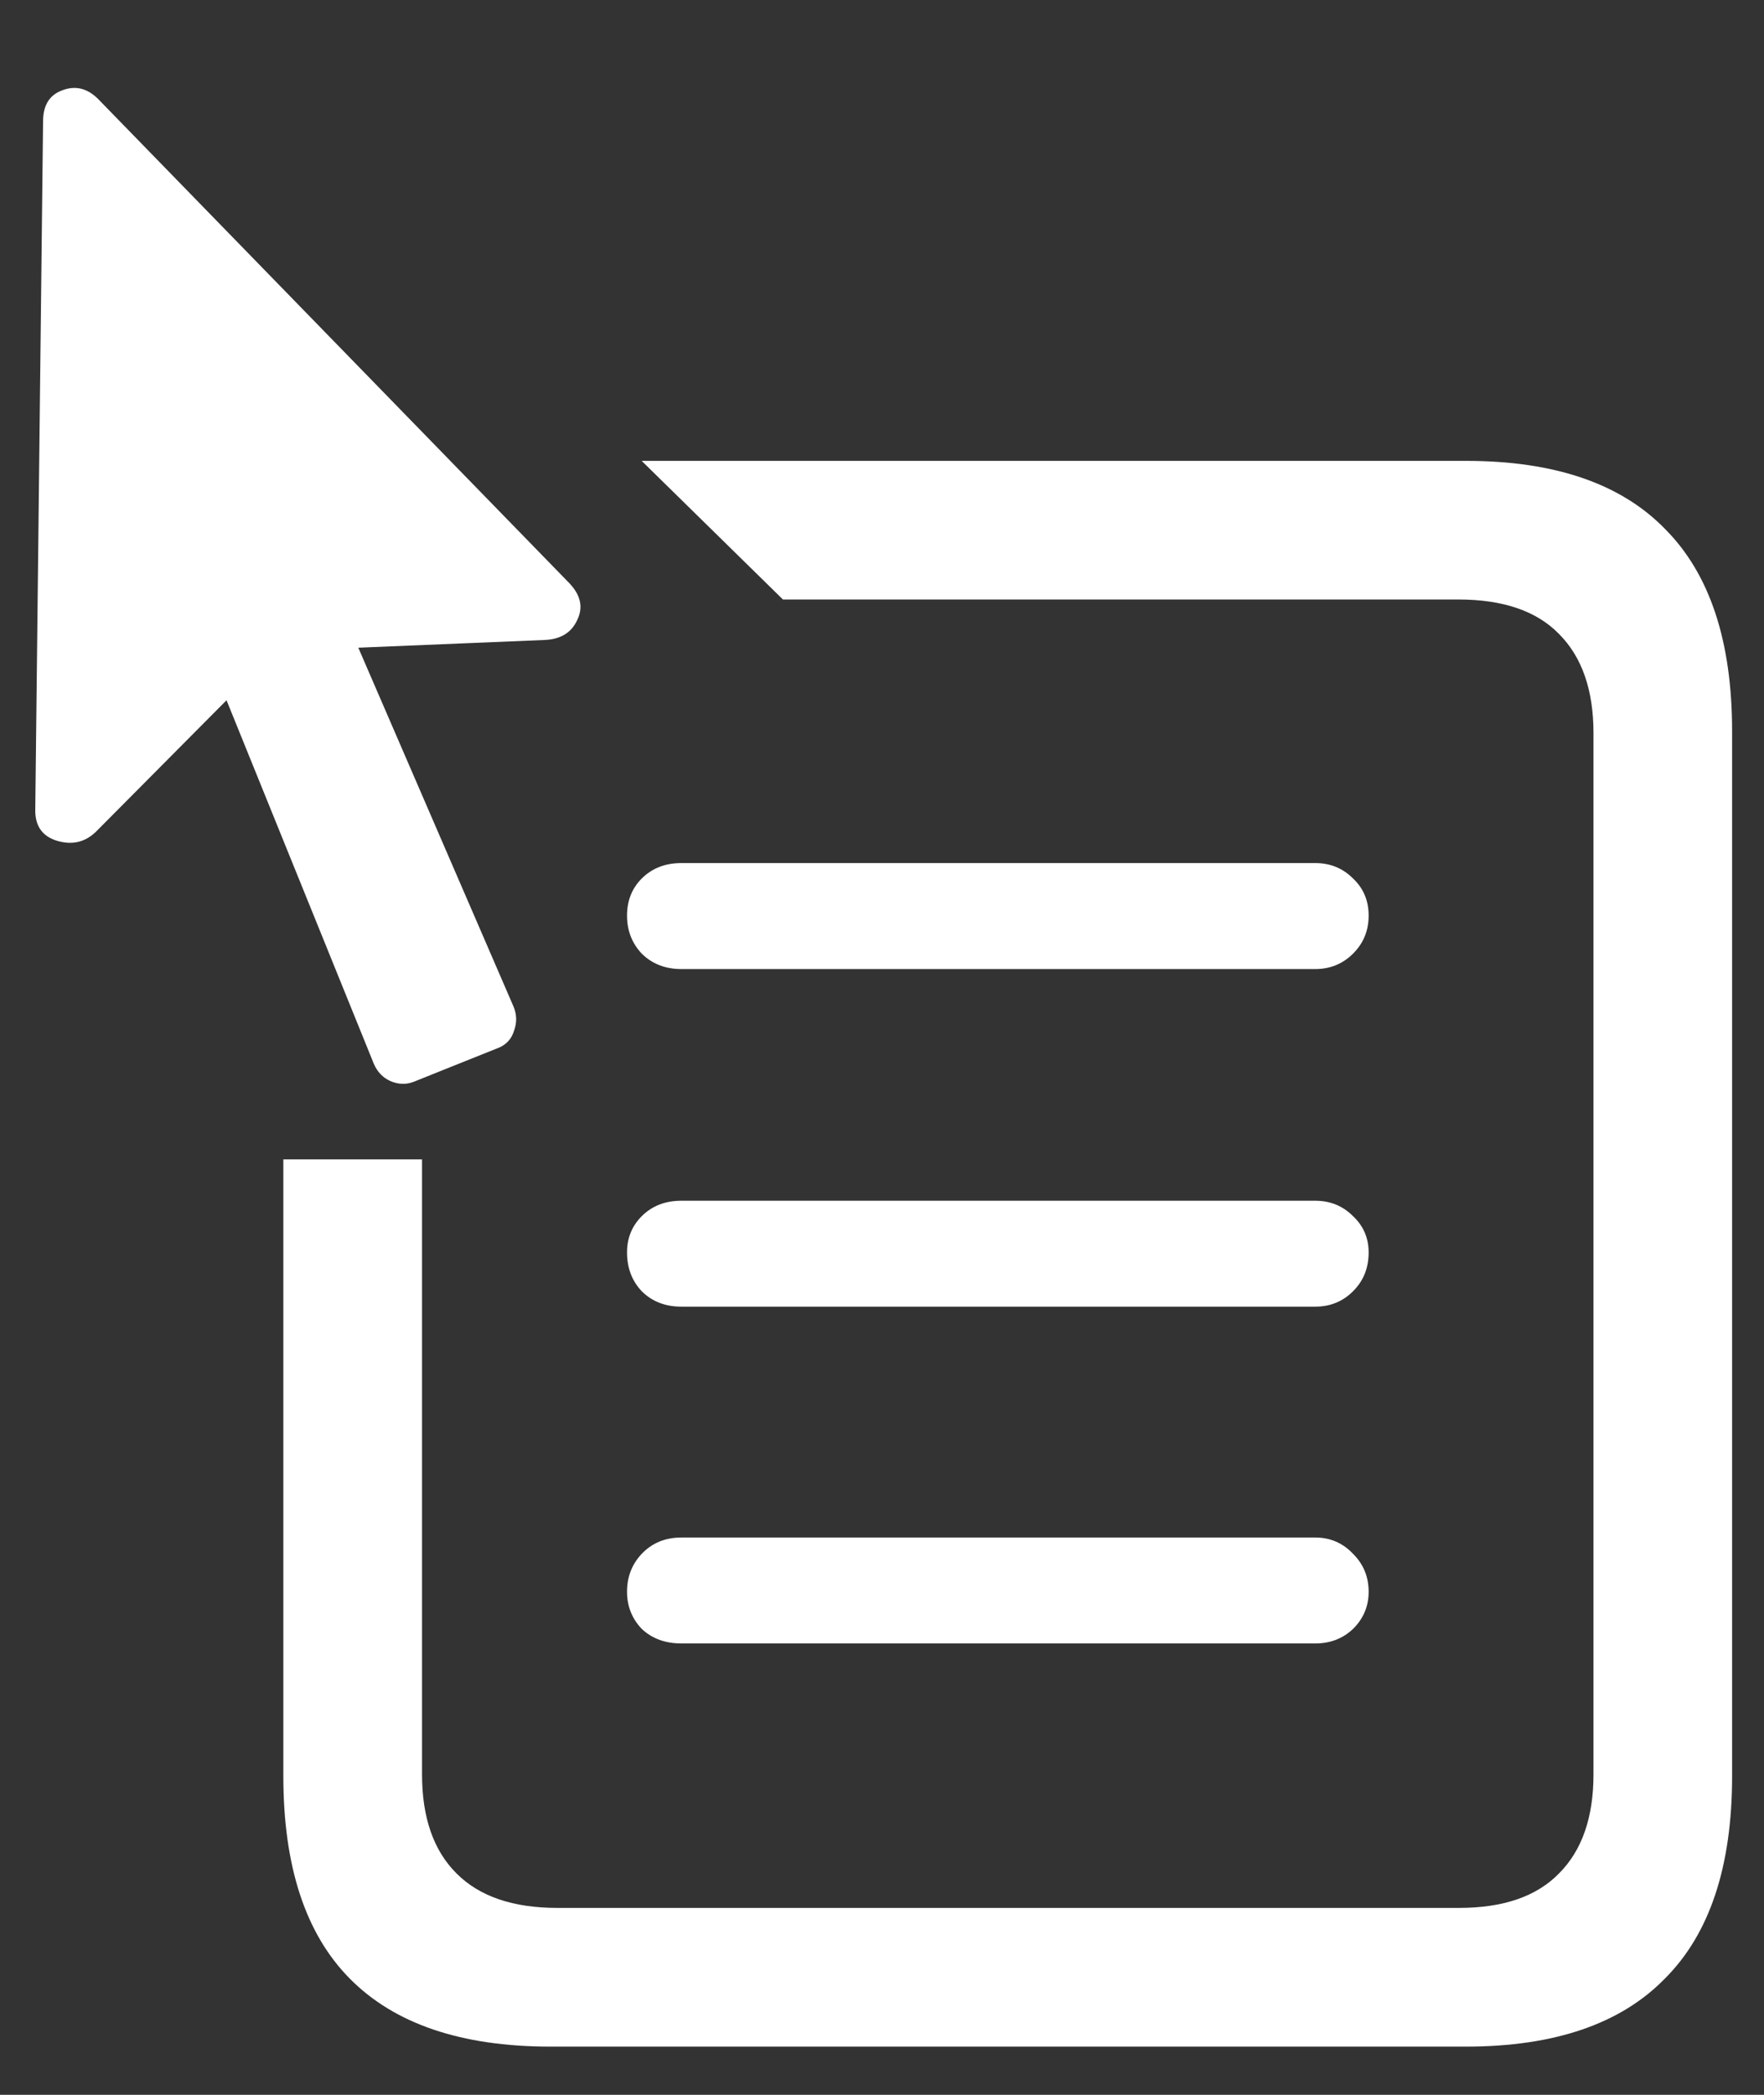 <?xml version="1.0" encoding="UTF-8"?>
<svg xmlns="http://www.w3.org/2000/svg" xmlns:xlink="http://www.w3.org/1999/xlink" width="24" height="28.5" viewBox="0 0 24 28.5" version="1.1">
<rect x="0" y="0" width="24" height="28.5" fill="#333333" stroke="none"/>
<g id="surface1">
<path style=" stroke:none;fill-rule:nonzero;fill:rgb(100%,100%,100%);fill-opacity:1;" d="M 7.488 27.844 L 19.945 27.844 C 21.148 27.844 22.051 27.535 22.652 26.918 C 23.262 26.309 23.566 25.391 23.566 24.164 L 23.566 9.949 C 23.566 8.723 23.262 7.805 22.652 7.195 C 22.051 6.578 21.148 6.27 19.945 6.27 L 8.73 6.27 L 10.652 8.156 L 19.84 8.156 C 20.449 8.156 20.906 8.312 21.211 8.625 C 21.523 8.938 21.68 9.387 21.68 9.973 L 21.68 24.141 C 21.68 24.727 21.523 25.176 21.211 25.488 C 20.906 25.801 20.453 25.957 19.852 25.957 L 7.582 25.957 C 6.98 25.957 6.523 25.801 6.211 25.488 C 5.898 25.176 5.742 24.727 5.742 24.141 L 5.742 15.773 L 3.855 15.773 L 3.855 24.164 C 3.855 25.391 4.156 26.309 4.758 26.918 C 5.367 27.535 6.277 27.844 7.488 27.844 Z M 9.27 13.184 L 17.895 13.184 C 18.098 13.184 18.27 13.113 18.41 12.973 C 18.551 12.832 18.621 12.66 18.621 12.457 C 18.621 12.254 18.551 12.086 18.41 11.953 C 18.27 11.812 18.098 11.742 17.895 11.742 L 9.27 11.742 C 9.051 11.742 8.871 11.812 8.73 11.953 C 8.598 12.086 8.531 12.254 8.531 12.457 C 8.531 12.66 8.598 12.832 8.73 12.973 C 8.871 13.113 9.051 13.184 9.27 13.184 Z M 9.27 17.777 L 17.895 17.777 C 18.098 17.777 18.27 17.707 18.41 17.566 C 18.551 17.426 18.621 17.25 18.621 17.039 C 18.621 16.844 18.551 16.68 18.41 16.547 C 18.27 16.406 18.098 16.336 17.895 16.336 L 9.27 16.336 C 9.051 16.336 8.871 16.406 8.73 16.547 C 8.598 16.68 8.531 16.844 8.531 17.039 C 8.531 17.25 8.598 17.426 8.73 17.566 C 8.871 17.707 9.051 17.777 9.27 17.777 Z M 9.27 22.359 L 17.895 22.359 C 18.098 22.359 18.27 22.293 18.41 22.16 C 18.551 22.02 18.621 21.852 18.621 21.656 C 18.621 21.453 18.551 21.281 18.41 21.141 C 18.27 20.992 18.098 20.918 17.895 20.918 L 9.27 20.918 C 9.051 20.918 8.871 20.992 8.73 21.141 C 8.598 21.281 8.531 21.453 8.531 21.656 C 8.531 21.852 8.598 22.02 8.73 22.16 C 8.871 22.293 9.051 22.359 9.27 22.359 Z M 0.48 11.004 C 0.473 11.23 0.57 11.375 0.773 11.438 C 0.977 11.5 1.152 11.461 1.301 11.32 L 3.082 9.527 L 5.086 14.473 C 5.133 14.582 5.207 14.66 5.309 14.707 C 5.418 14.754 5.523 14.758 5.625 14.719 L 6.797 14.25 C 6.898 14.203 6.965 14.125 6.996 14.016 C 7.035 13.906 7.031 13.797 6.984 13.688 L 4.875 8.812 L 7.406 8.707 C 7.625 8.699 7.773 8.609 7.852 8.438 C 7.938 8.266 7.902 8.098 7.746 7.934 L 1.336 1.348 C 1.188 1.199 1.023 1.16 0.844 1.23 C 0.672 1.293 0.586 1.434 0.586 1.652 Z M 0.48 11.004 "/>
</g>
</svg>
